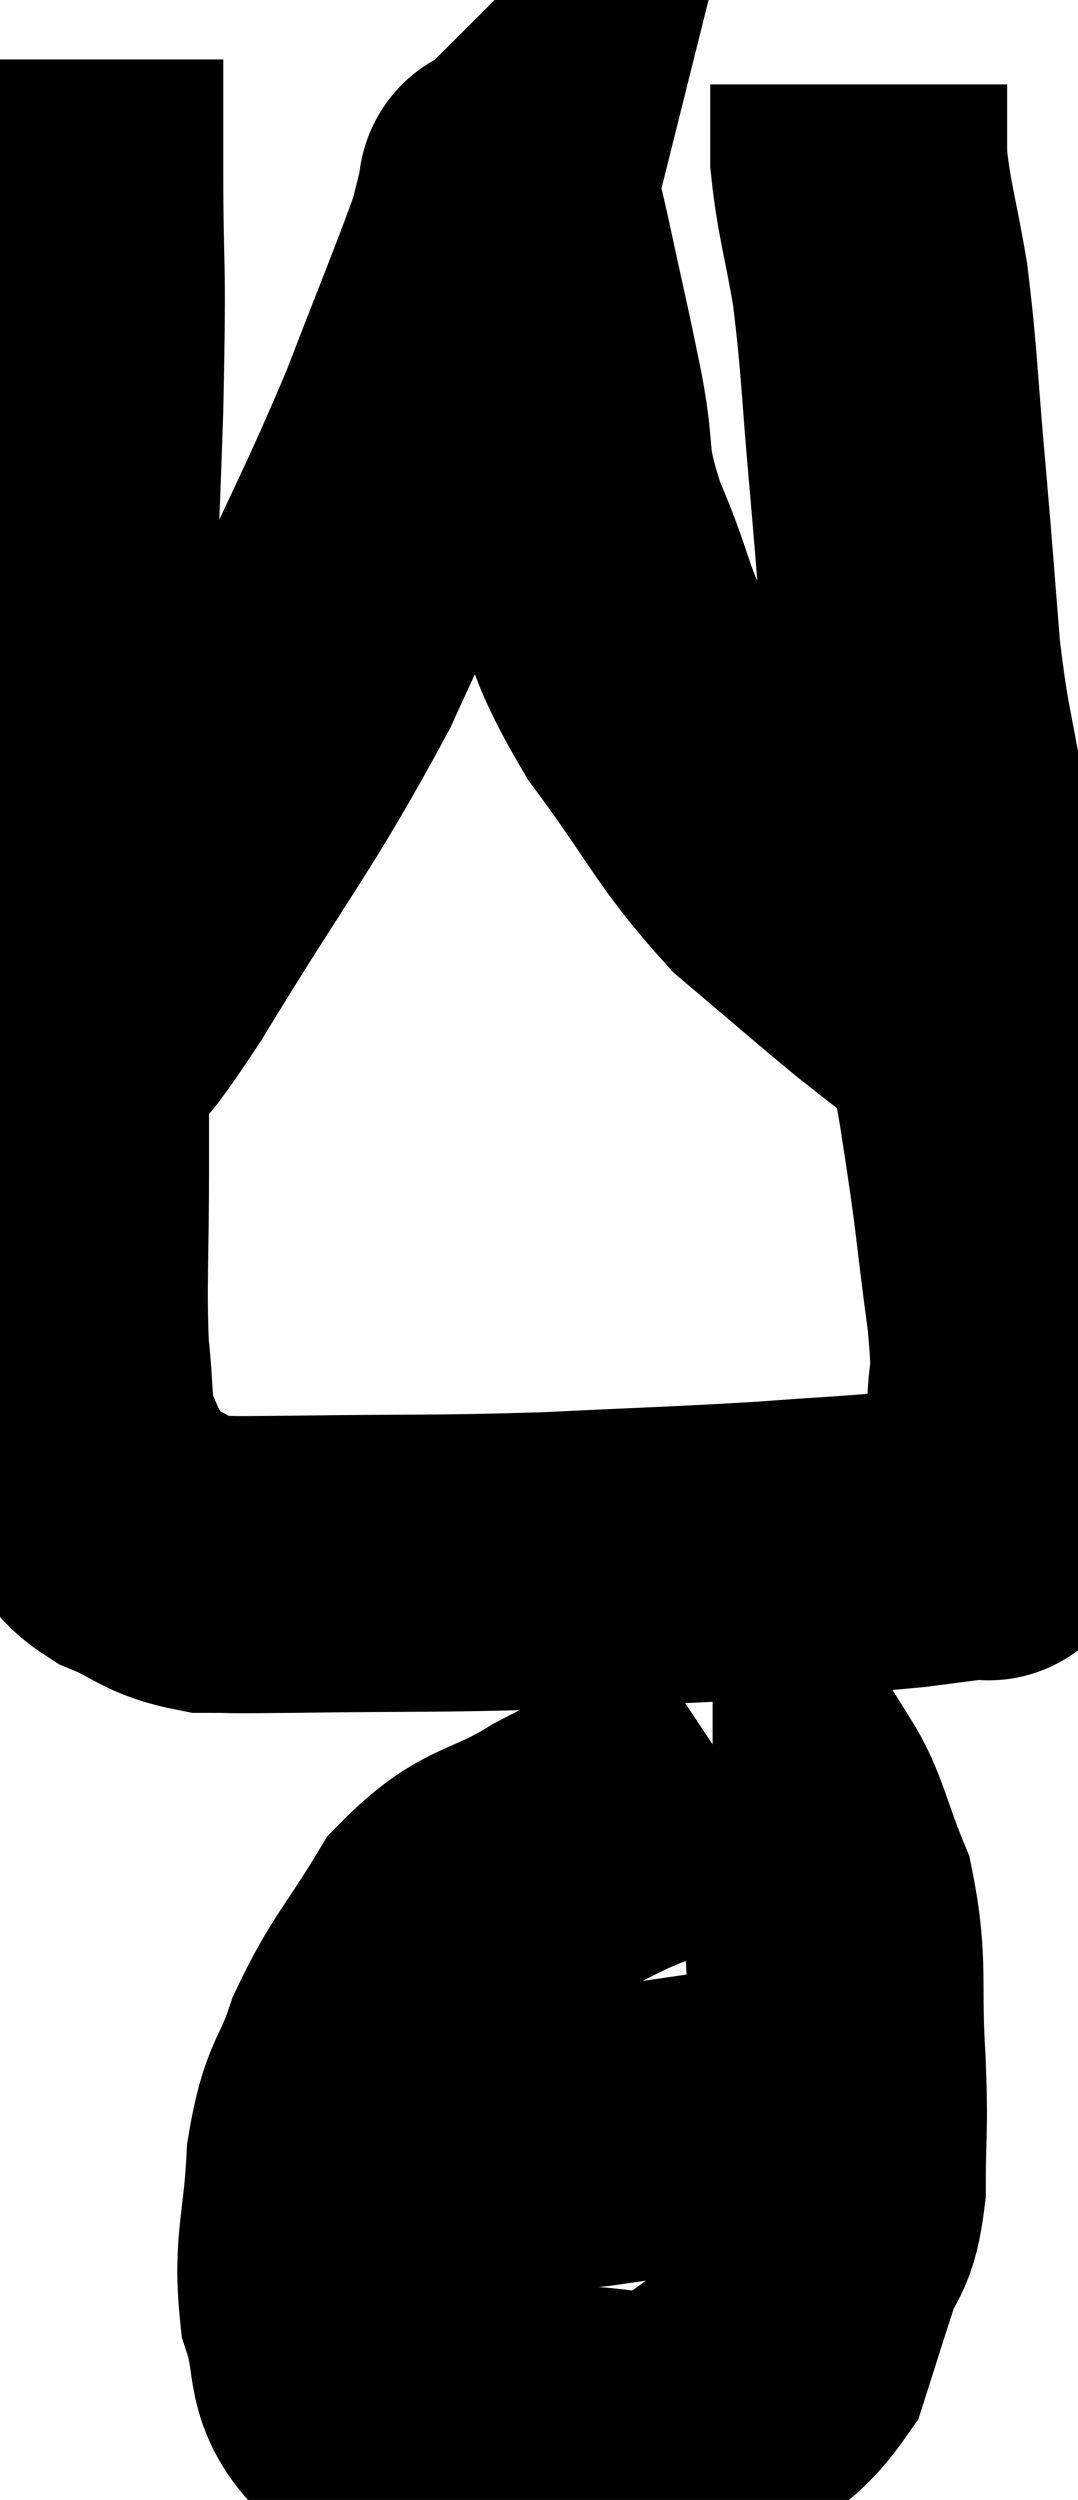 <svg xmlns="http://www.w3.org/2000/svg" viewBox="13.5 2.6 18.153 42.063" width="18.153" height="42.063"><path d="M 14.76 3.6 C 14.76 4.5, 14.76 3.93, 14.76 5.4 C 14.76 7.44, 14.82 6.69, 14.76 9.48 C 14.64 13.02, 14.58 13.365, 14.52 16.56 C 14.52 19.41, 14.52 20.07, 14.52 22.26 C 14.52 23.79, 14.475 24.165, 14.52 25.32 C 14.61 26.1, 14.55 26.28, 14.7 26.88 C 14.91 27.3, 14.88 27.345, 15.12 27.72 C 15.39 28.05, 15.195 28.08, 15.66 28.38 C 16.32 28.65, 16.29 28.785, 16.98 28.92 C 17.7 28.92, 16.98 28.935, 18.42 28.92 C 20.58 28.89, 20.745 28.92, 22.74 28.86 C 24.57 28.77, 24.885 28.77, 26.4 28.68 C 27.6 28.59, 27.855 28.59, 28.8 28.5 C 29.49 28.41, 29.835 28.365, 30.18 28.32 C 30.18 28.32, 30.105 28.44, 30.18 28.32 C 30.33 28.08, 30.375 28.305, 30.48 27.84 C 30.54 27.15, 30.57 27.24, 30.6 26.46 C 30.6 25.59, 30.72 26.04, 30.6 24.72 C 30.36 22.95, 30.45 23.31, 30.12 21.18 C 29.7 18.69, 29.595 18.09, 29.28 16.2 C 29.07 14.91, 29.025 15, 28.86 13.62 C 28.74 12.15, 28.755 12.24, 28.62 10.68 C 28.47 9.03, 28.485 8.73, 28.32 7.38 C 28.14 6.33, 28.05 6.12, 27.96 5.28 C 27.96 4.65, 27.96 4.335, 27.96 4.02 C 27.96 4.02, 27.96 4.02, 27.96 4.02 L 27.96 4.02" fill="none" stroke="black" stroke-width="5"></path><path d="M 14.52 20.28 C 15.15 19.53, 14.7 20.415, 15.78 18.78 C 17.31 16.26, 17.625 15.99, 18.84 13.74 C 19.74 11.76, 19.89 11.55, 20.64 9.78 C 21.24 8.22, 21.495 7.62, 21.84 6.66 C 21.93 6.3, 21.975 6.12, 22.02 5.94 C 22.02 5.94, 22.005 5.955, 22.02 5.94 C 22.05 5.91, 22.005 5.655, 22.08 5.88 C 22.2 6.36, 22.125 5.97, 22.32 6.84 C 22.59 8.1, 22.62 8.175, 22.86 9.36 C 23.07 10.47, 22.875 10.335, 23.28 11.58 C 23.88 12.96, 23.655 12.945, 24.48 14.34 C 25.53 15.75, 25.575 16.05, 26.58 17.16 C 27.54 17.97, 27.825 18.225, 28.5 18.78 C 28.89 19.08, 28.905 19.11, 29.28 19.38 C 29.64 19.62, 29.82 19.74, 30 19.86 C 30 19.86, 30 19.86, 30 19.86 L 30 19.86" fill="none" stroke="black" stroke-width="5"></path><path d="M 25.8 32.4 C 25.44 32.64, 25.77 32.535, 25.08 32.88 C 24.06 33.33, 24.06 33.24, 23.04 33.78 C 22.02 34.41, 21.825 34.2, 21 35.04 C 20.37 36.09, 20.205 36.165, 19.74 37.14 C 19.44 38.04, 19.32 37.875, 19.14 38.94 C 19.08 40.17, 18.915 40.38, 19.02 41.4 C 19.29 42.21, 19.08 42.495, 19.56 43.02 C 20.25 43.26, 20.13 43.365, 20.94 43.5 C 21.87 43.53, 21.735 43.56, 22.8 43.56 C 24 43.53, 24.225 43.845, 25.2 43.5 C 25.95 42.84, 26.205 42.885, 26.7 42.18 C 26.94 41.43, 26.955 41.37, 27.18 40.68 C 27.39 40.05, 27.495 40.26, 27.6 39.42 C 27.6 38.37, 27.645 38.535, 27.6 37.32 C 27.51 35.94, 27.645 35.685, 27.42 34.56 C 27.06 33.69, 27.03 33.345, 26.7 32.82 C 26.4 32.64, 26.355 32.55, 26.1 32.46 C 25.89 32.46, 25.83 32.46, 25.68 32.46 C 25.59 32.46, 25.545 32.46, 25.5 32.46 L 25.5 32.46" fill="none" stroke="black" stroke-width="5"></path><path d="M 19.02 38.76 C 19.77 38.76, 19.41 38.805, 20.52 38.76 C 21.99 38.67, 22.11 38.715, 23.46 38.58 C 24.69 38.4, 25.065 38.355, 25.92 38.22 C 26.4 38.13, 26.46 38.085, 26.88 38.04 C 27.24 38.04, 27.255 38.04, 27.6 38.04 L 28.26 38.04" fill="none" stroke="black" stroke-width="5"></path></svg>